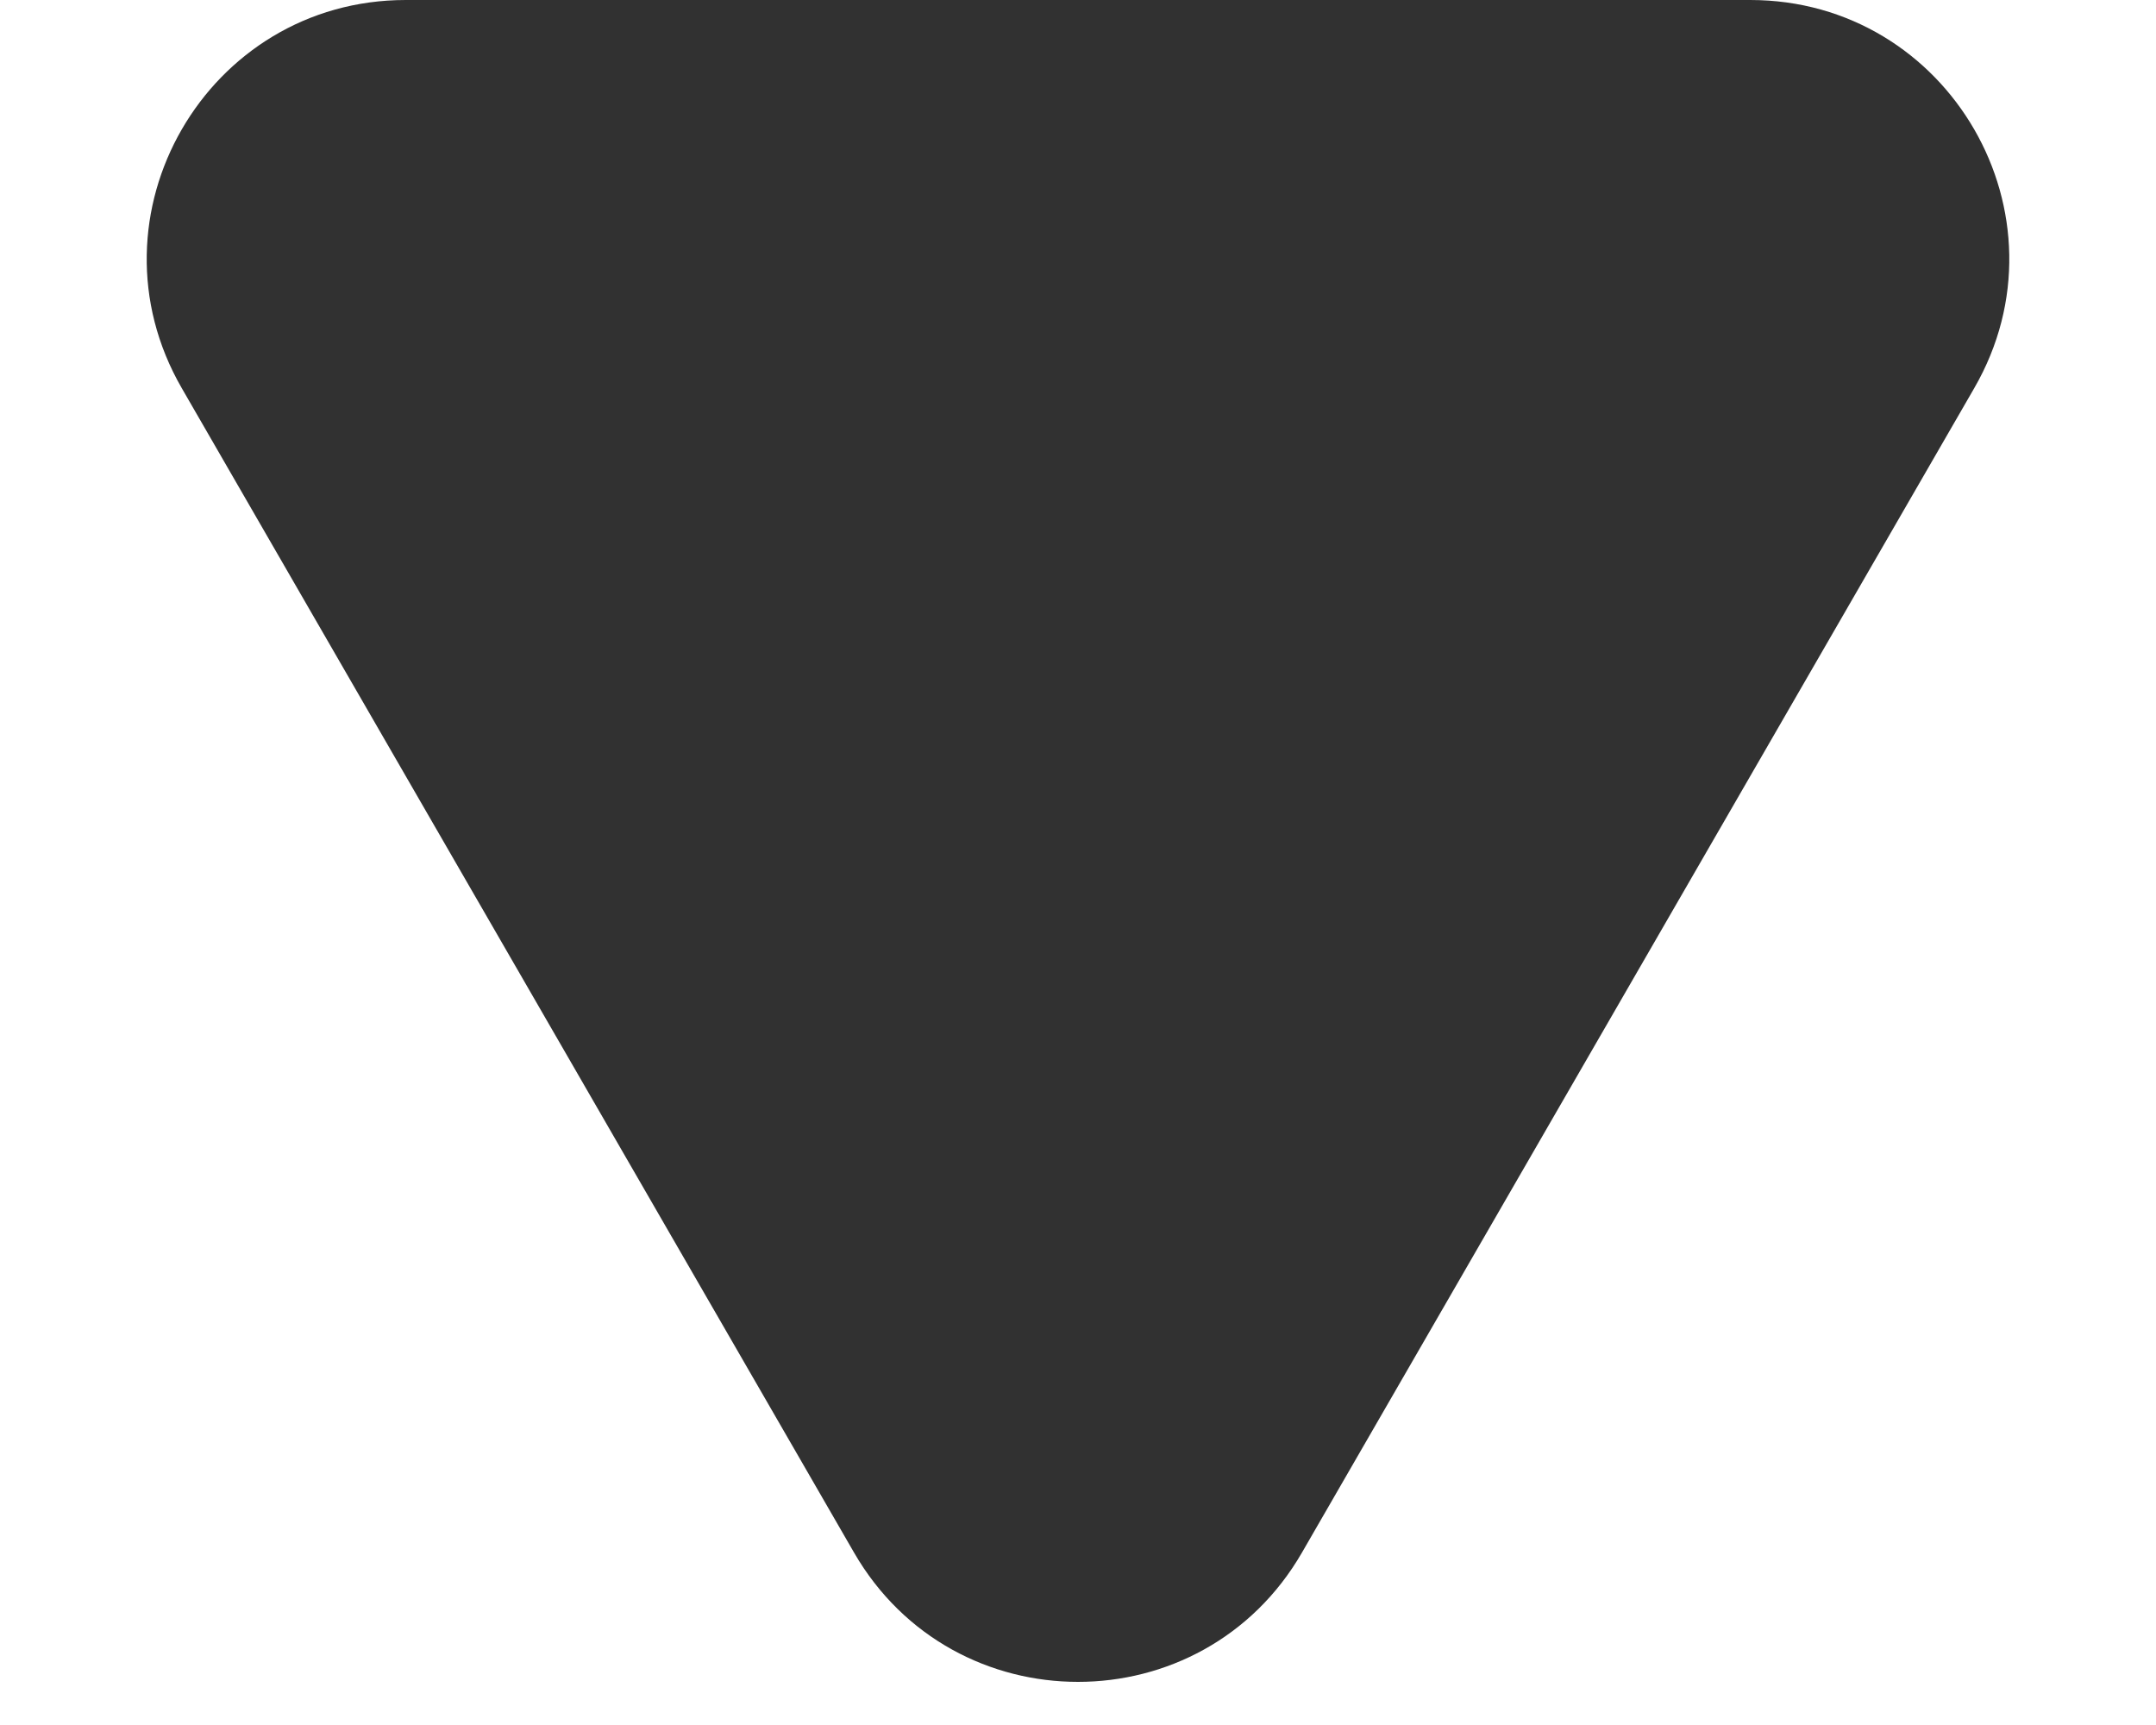 <svg width="10" height="8" viewBox="0 0 10 8" fill="none" xmlns="http://www.w3.org/2000/svg">
<path d="M6.039 7.2C5.577 8 4.423 8 3.961 7.2L0.843 1.8C0.381 1 0.959 -4.17232e-07 1.882 -4.17232e-07L8.118 -4.17232e-07C9.041 -4.17232e-07 9.619 1 9.157 1.8L6.039 7.2Z" fill="#1B1B1B" fill-opacity="0.9"/>
</svg>
